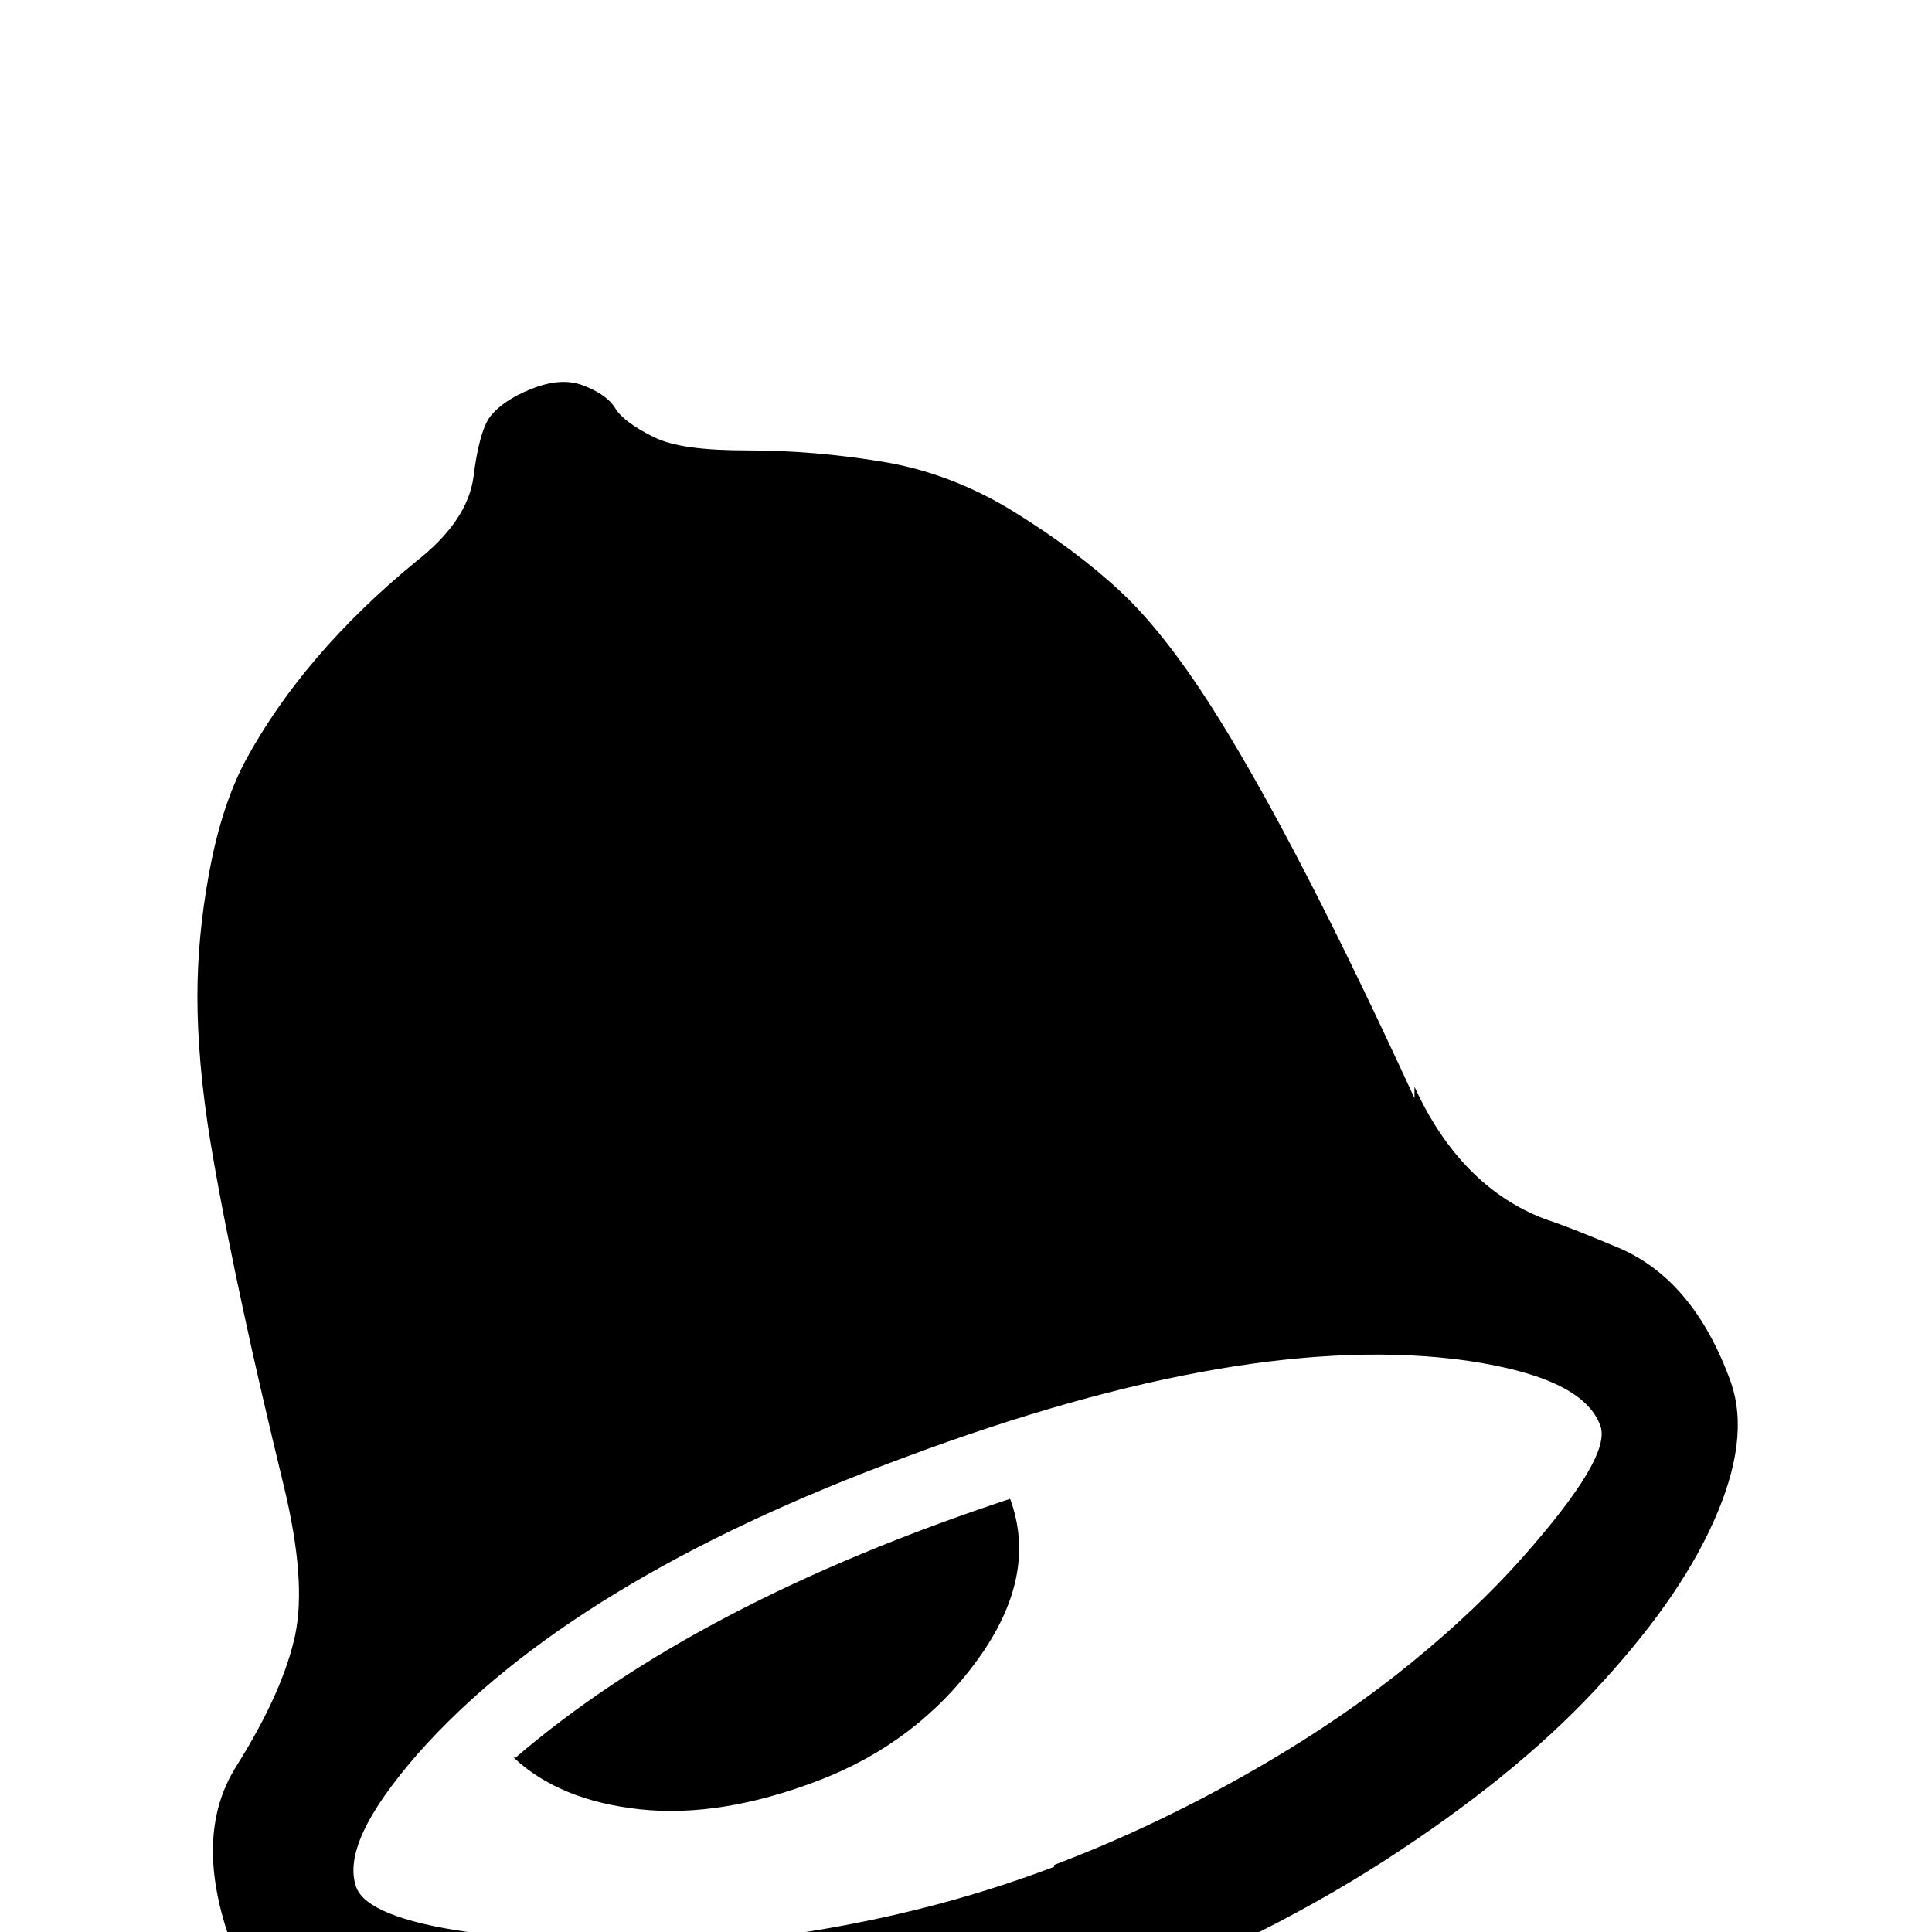<svg xmlns="http://www.w3.org/2000/svg" viewBox="0 -144 1008 1008"><path fill="currentColor" d="M268 773h1c63-54 149-99 258-135 10 27 4 55-17 84s-49 50-83 63-65 18-93 15-50-12-66-27zm282 57v-1c37-14 72-31 105-50s60-38 82-56 41-36 57-54c31-35 45-58 41-69-6-17-29-28-69-34-77-11-175 6-293 50-117 43-202 95-255 155-27 31-38 54-32 70 4 10 23 18 58 23s67 7 95 7 61-3 99-10 75-17 112-31zm188-401v-6c16 35 39 58 68 69 12 4 24 9 36 14 28 11 48 35 61 71 7 20 4 44-9 73s-34 58-62 88-65 60-110 89-98 55-159 78-126 37-194 41-124-1-168-15-71-34-80-60c-14-38-13-69 2-93 17-27 27-50 31-69s2-45-6-78-15-63-21-91-12-57-17-87-7-56-7-77 2-42 6-64 10-42 19-59c20-37 50-72 89-104 18-14 28-29 30-44 2-16 5-27 9-32s11-10 21-14 19-5 27-2 14 7 17 12 10 10 20 15 26 7 49 7 47 2 71 6 47 13 68 26 40 27 56 42 33 37 51 66c28 45 62 111 102 198z"/></svg>
